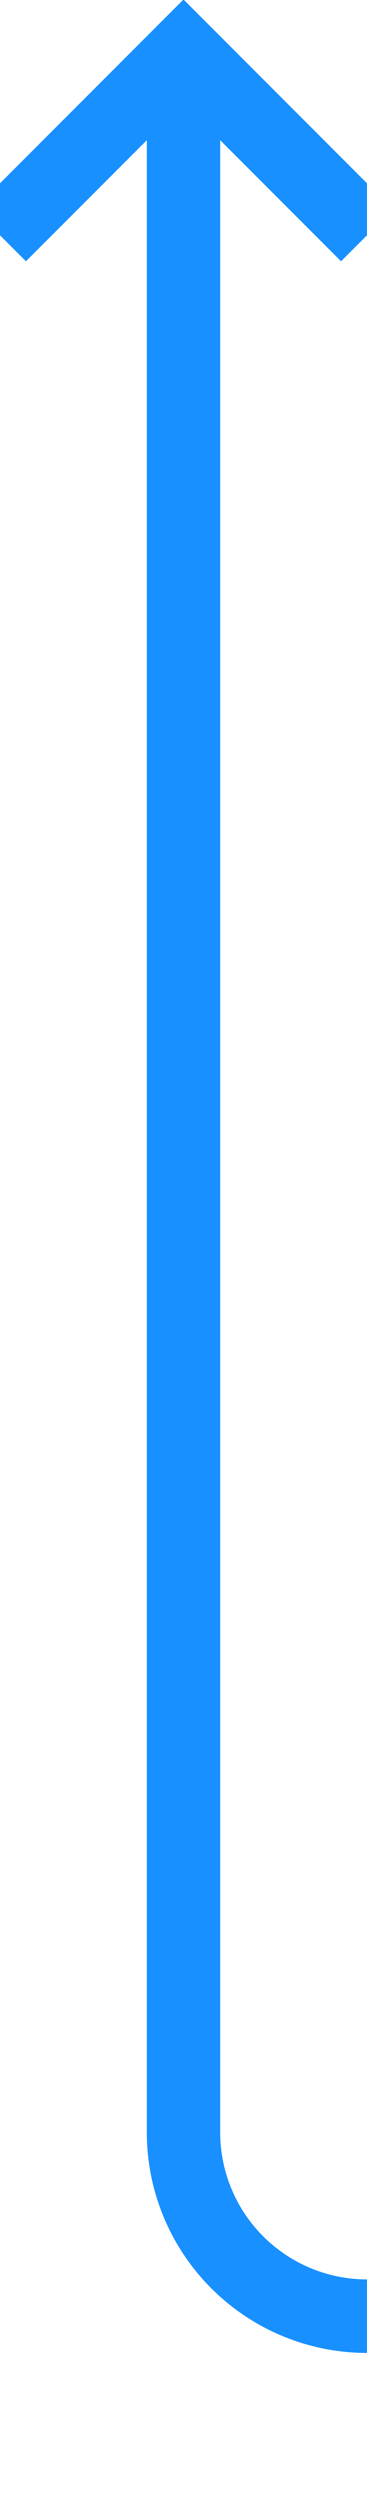 ﻿<?xml version="1.0" encoding="utf-8"?>
<svg version="1.1" xmlns:xlink="http://www.w3.org/1999/xlink" width="10px" height="68px" preserveAspectRatio="xMidYMin meet" viewBox="147 537  8 68" xmlns="http://www.w3.org/2000/svg">
  <path d="M 990 407  L 990 595  A 5 5 0 0 1 985 600 L 156 600  A 5 5 0 0 1 151 595 L 151 539  " stroke-width="2" stroke="#1890ff" fill="none" />
  <path d="M 146.707 544.107  L 151 539.814  L 155.293 544.107  L 156.707 542.693  L 151.707 537.693  L 151 536.986  L 150.293 537.693  L 145.293 542.693  L 146.707 544.107  Z " fill-rule="nonzero" fill="#1890ff" stroke="none" />
</svg>